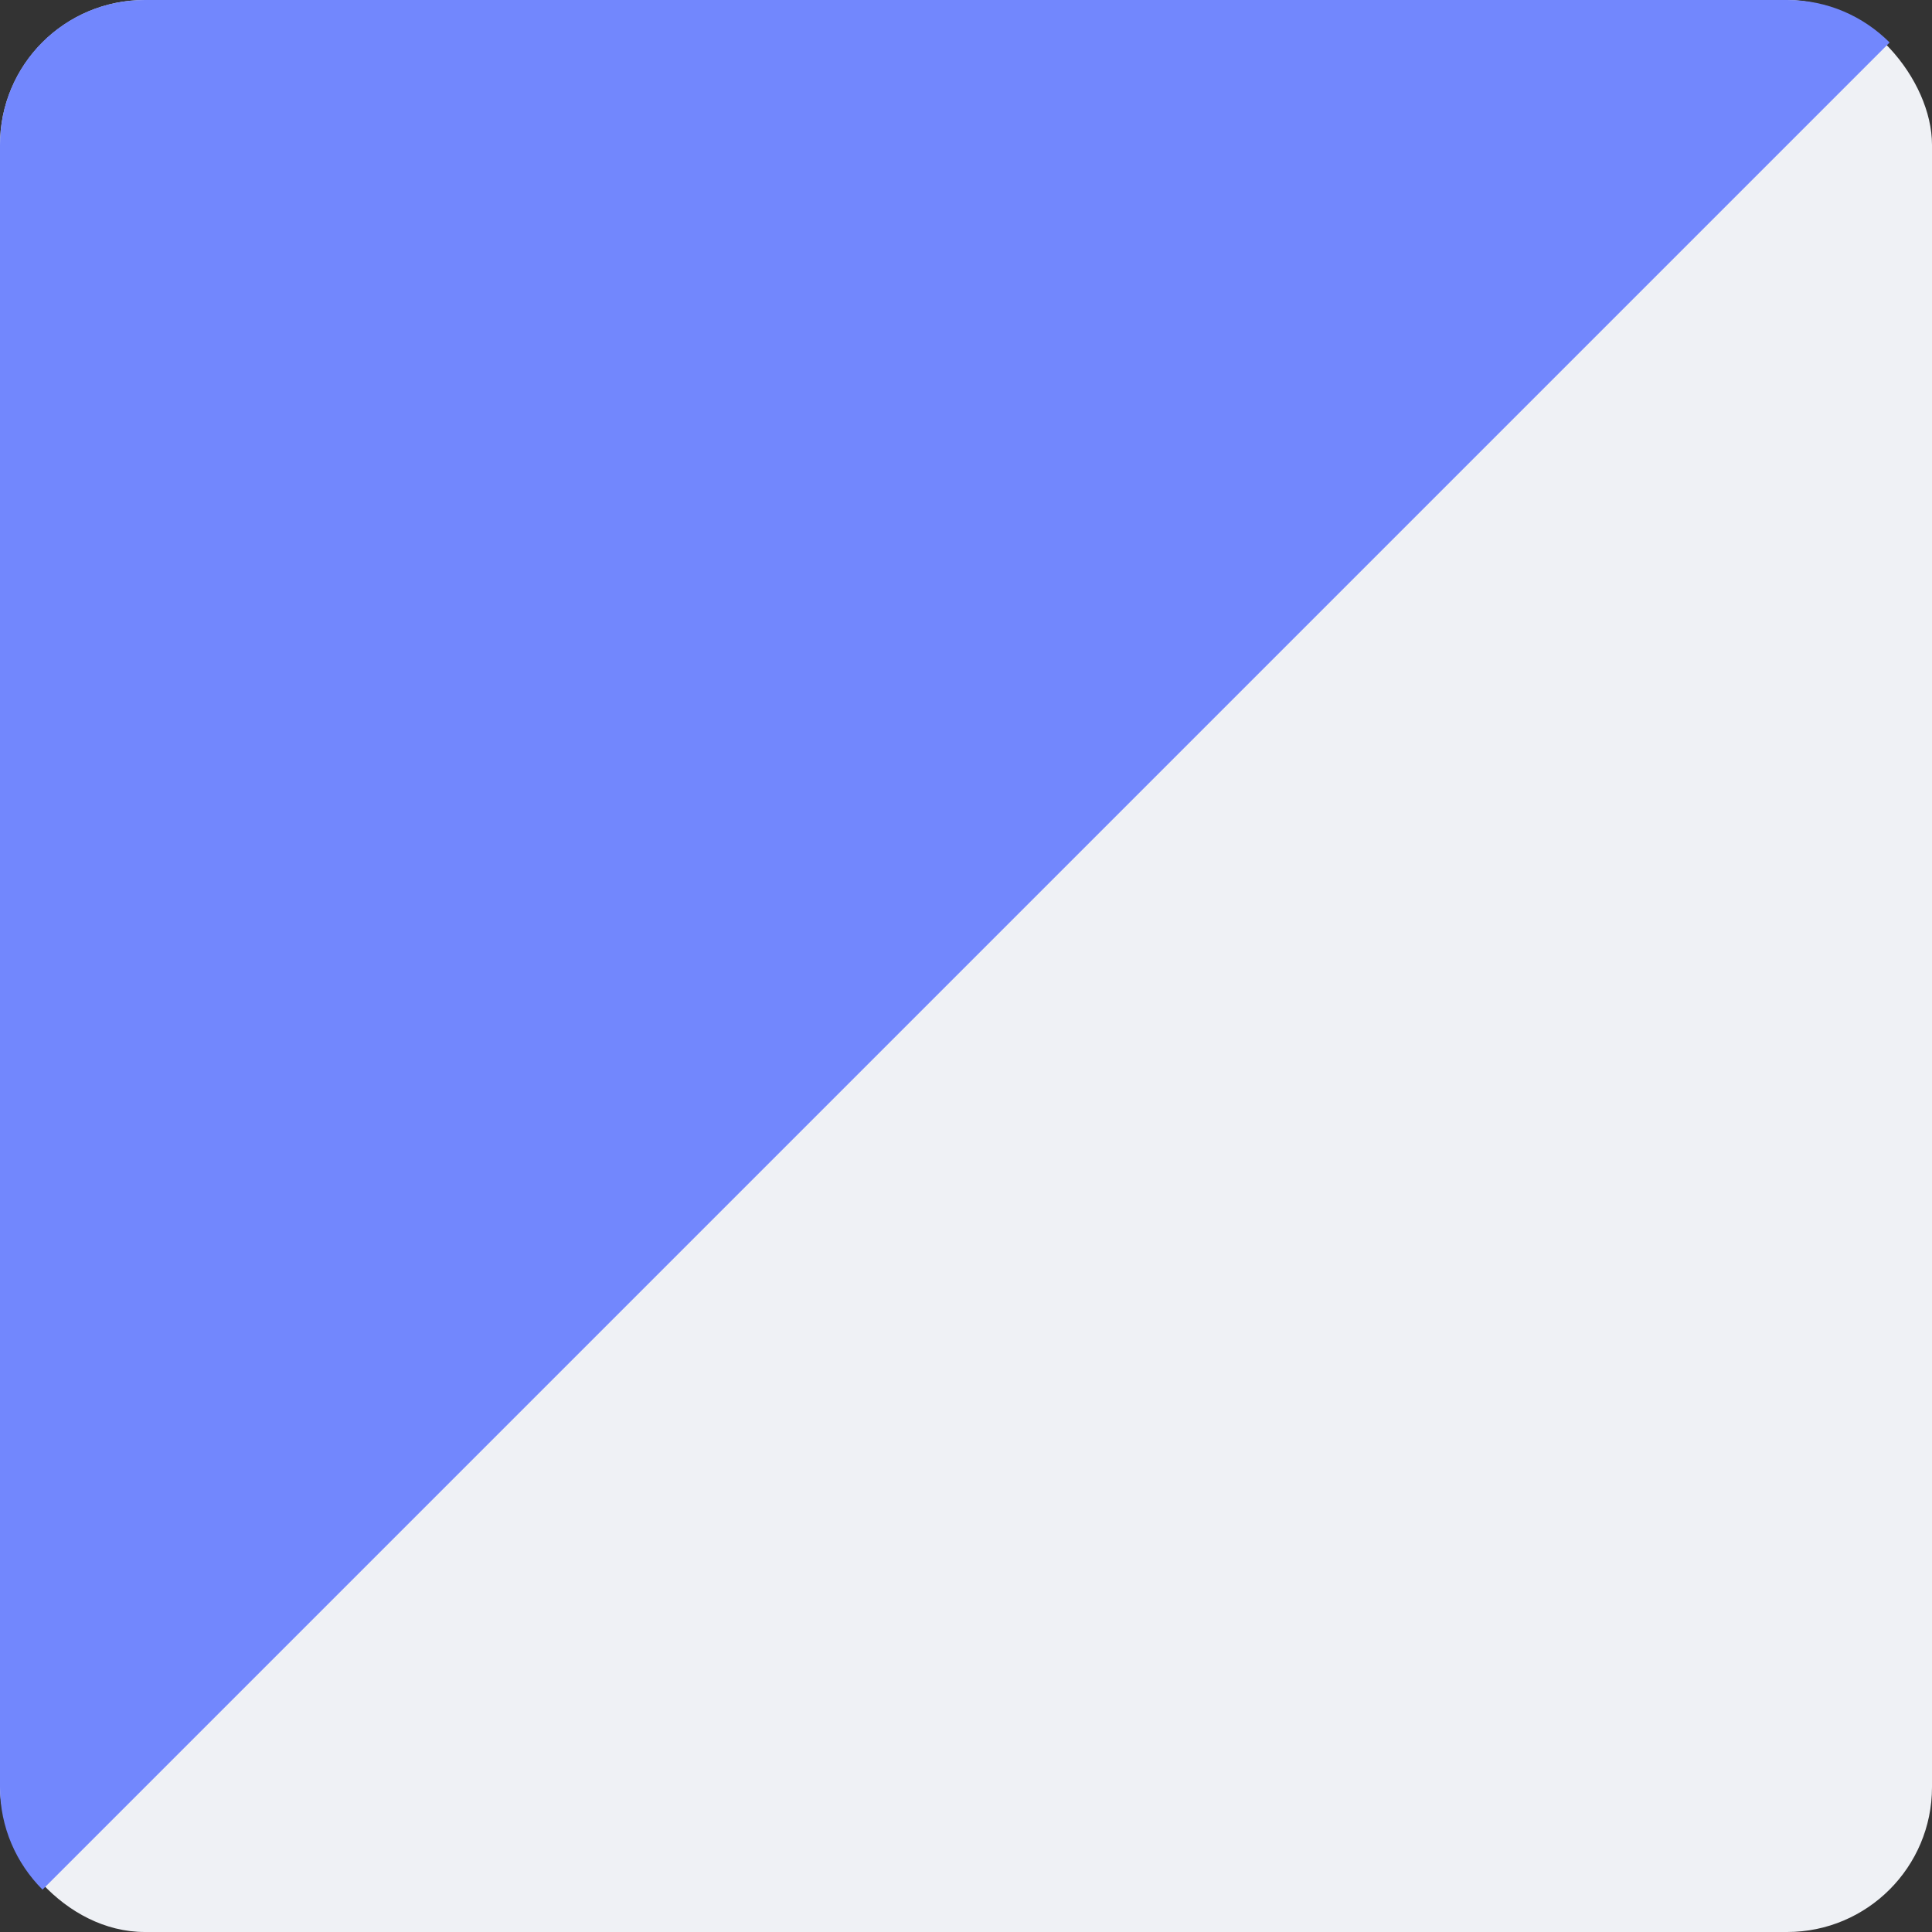 <svg xmlns="http://www.w3.org/2000/svg" height="16" width="16" version="1.1">
 <rect width="100%" height="100%" fill="#333333" stroke="none"/>
 <rect style="fill:#eff1f5" rx="1.2" ry="1.2" height="16" width="16" y="0" x="0"/>
 <path style="fill:#7287fd" d="m1.199 0c-0.665 0-1.199 0.534-1.199 1.199v13.602c0 0.332 0.135 0.631 0.352 0.848l15.297-15.297c-0.217-0.217-0.515-0.352-0.848-0.352h-13.602z"/>
</svg>
